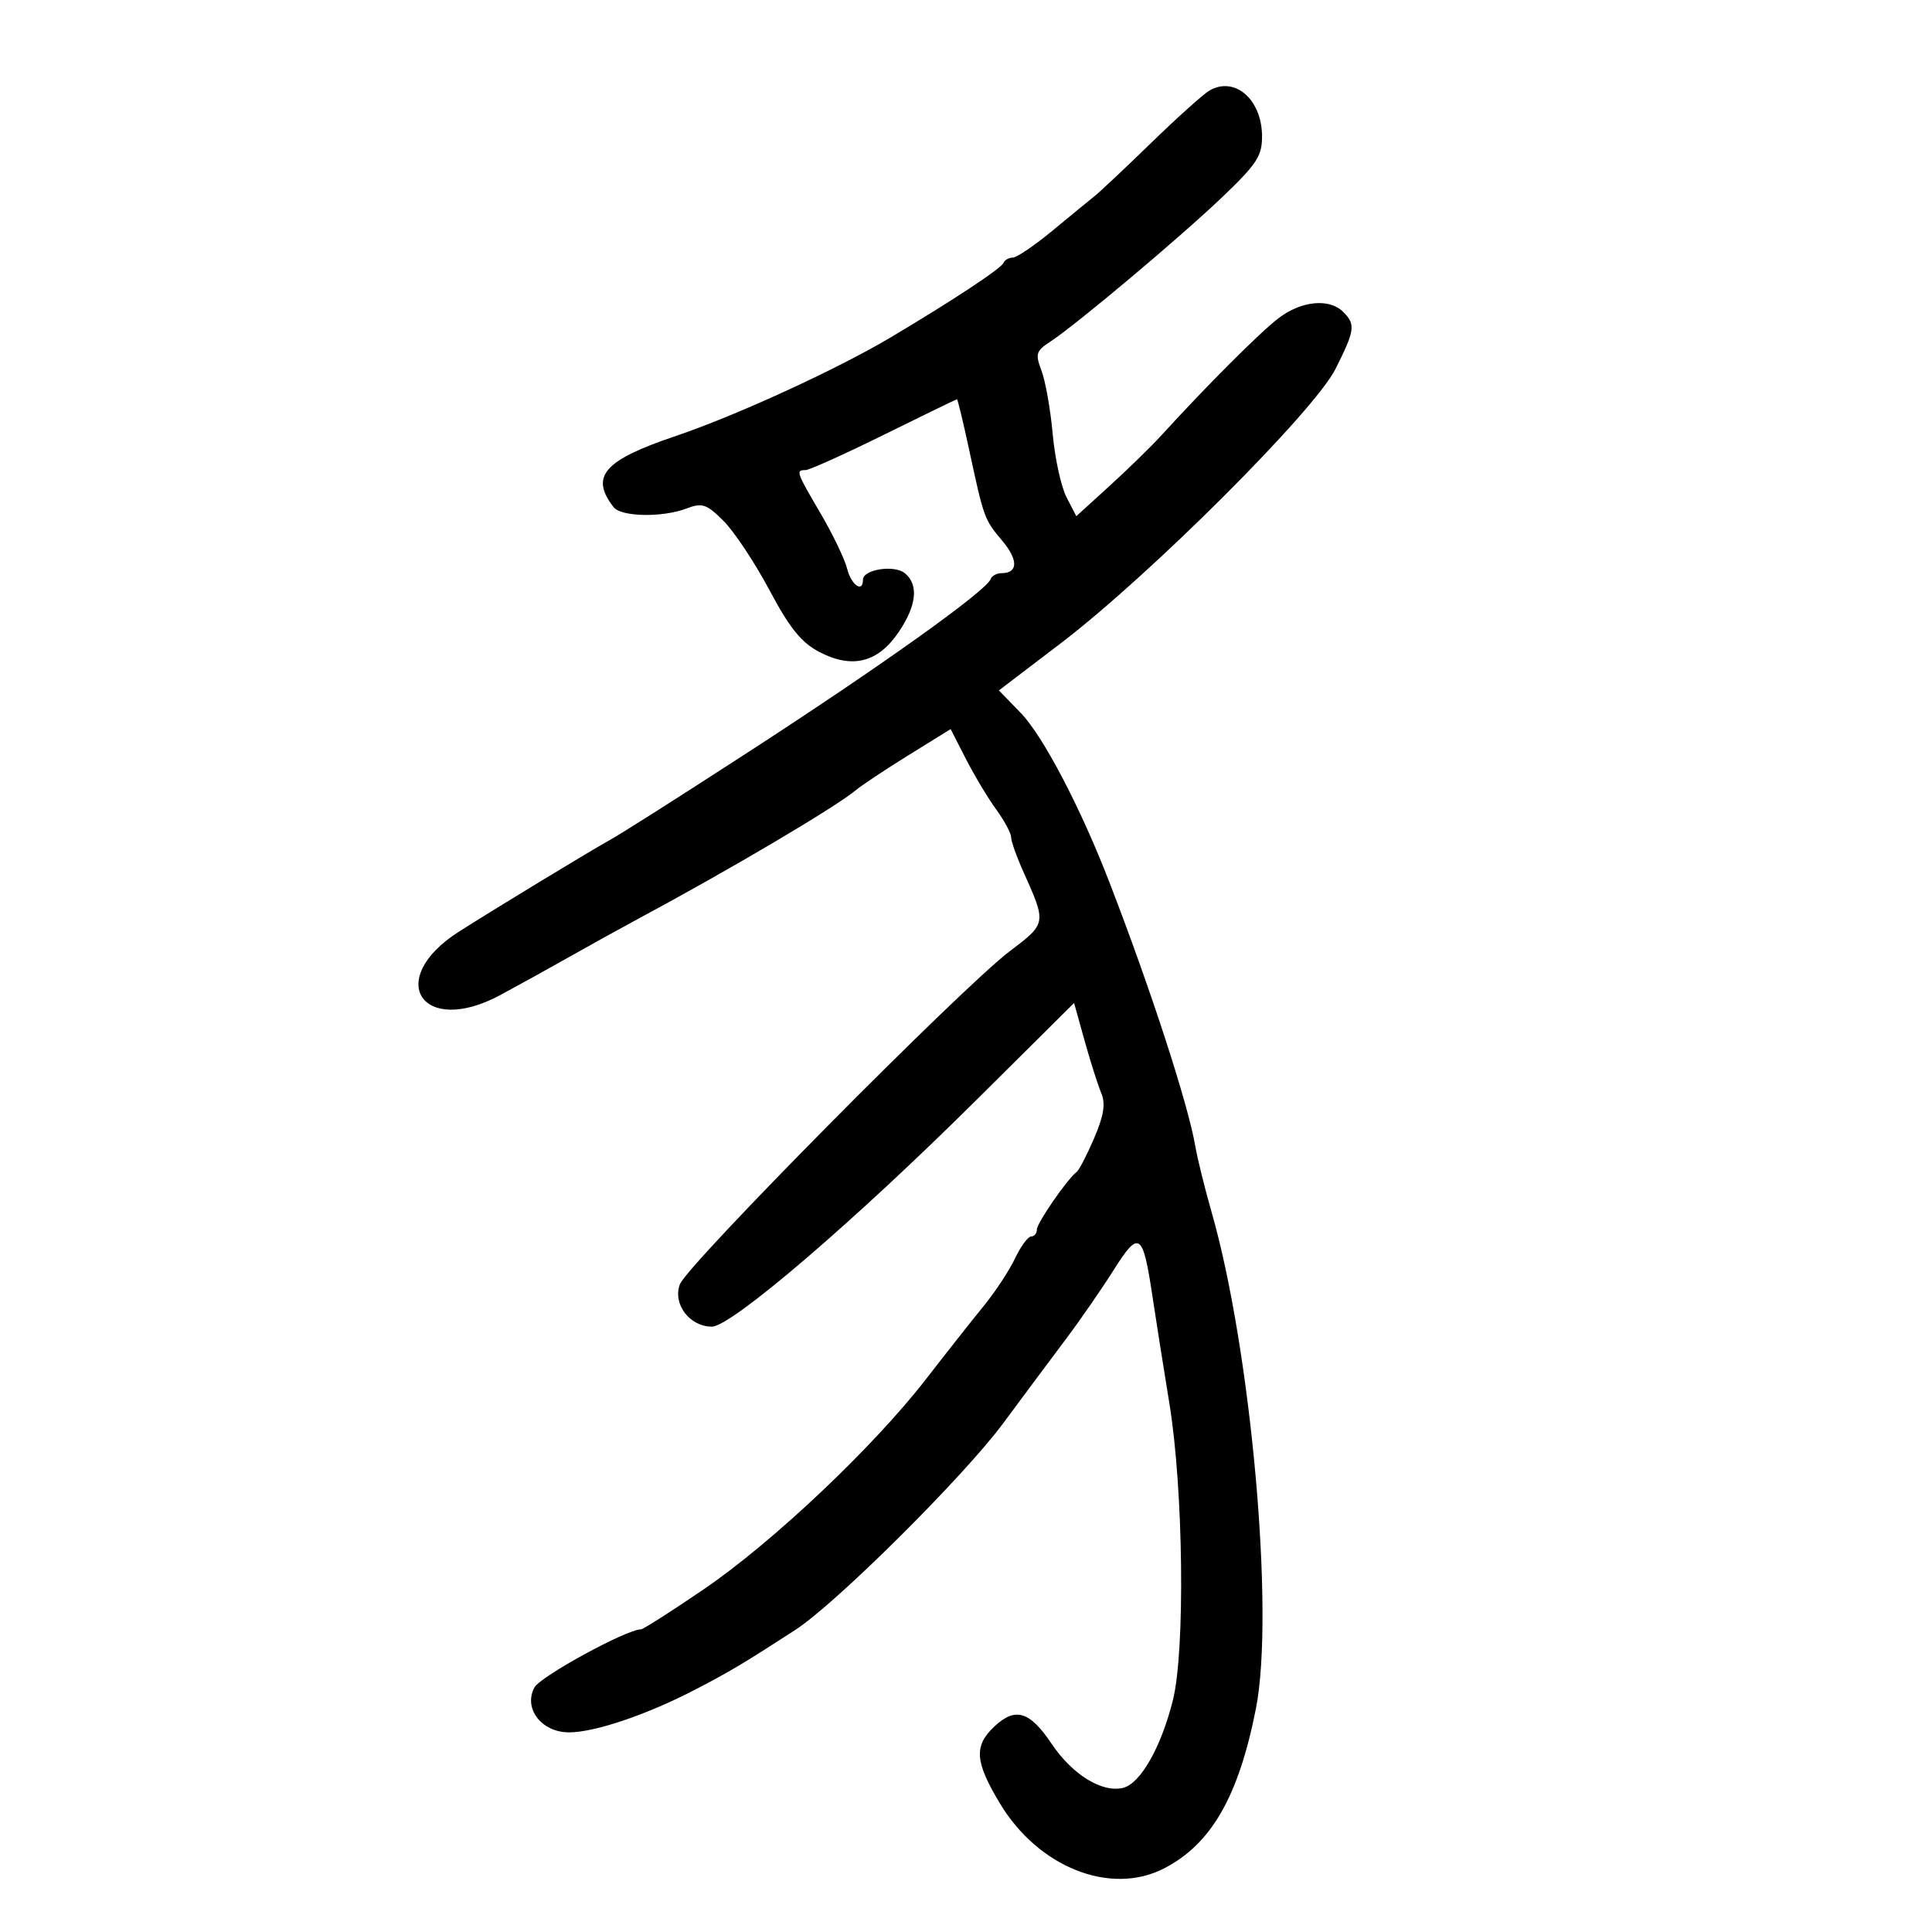<svg xmlns="http://www.w3.org/2000/svg" width="300" height="300" viewBox="0 0 300 300" version="1.1">
	<path d="M 187.809 14.055 C 186.878 14.593, 182.828 18.227, 178.809 22.131 C 174.789 26.034, 170.825 29.767, 170 30.425 C 169.175 31.084, 166.221 33.507, 163.436 35.811 C 160.650 38.115, 157.875 40, 157.269 40 C 156.663 40, 156.017 40.364, 155.833 40.808 C 155.471 41.687, 148.070 46.578, 138.351 52.363 C 129.955 57.359, 114.260 64.557, 104.786 67.755 C 93.745 71.481, 91.586 73.979, 95.278 78.750 C 96.454 80.270, 102.855 80.386, 106.620 78.954 C 109.046 78.032, 109.723 78.262, 112.365 80.904 C 114.013 82.551, 117.212 87.375, 119.474 91.624 C 122.636 97.562, 124.440 99.791, 127.269 101.260 C 132.334 103.888, 136.326 102.886, 139.521 98.184 C 142.336 94.041, 142.685 90.814, 140.513 89.011 C 138.885 87.660, 134 88.416, 134 90.019 C 134 92.125, 132.180 90.854, 131.539 88.300 C 131.167 86.815, 129.318 82.966, 127.431 79.747 C 123.633 73.267, 123.540 73, 125.067 73 C 125.653 73, 131.143 70.525, 137.267 67.500 C 143.390 64.475, 148.490 62, 148.600 62 C 148.709 62, 149.551 65.487, 150.469 69.750 C 152.789 80.520, 152.838 80.653, 155.641 83.985 C 158.139 86.954, 158.092 89, 155.524 89 C 154.778 89, 154.017 89.411, 153.833 89.913 C 153.160 91.759, 136.770 103.454, 116 116.909 C 104.142 124.591, 96.664 129.335, 94.500 130.549 C 91.036 132.493, 76.720 141.189, 71.270 144.662 C 59.647 152.067, 65.488 161.063, 77.670 154.521 C 80.326 153.094, 85.200 150.399, 88.500 148.533 C 91.800 146.666, 96.525 144.053, 99 142.726 C 113.167 135.128, 129.821 125.288, 132.882 122.707 C 133.772 121.956, 137.451 119.513, 141.058 117.277 L 147.616 113.212 149.990 117.856 C 151.296 120.410, 153.408 123.932, 154.682 125.683 C 155.957 127.434, 157 129.371, 157 129.988 C 157 130.605, 157.846 132.998, 158.881 135.305 C 162.522 143.427, 162.534 143.355, 156.774 147.719 C 149.302 153.379, 106.690 196.412, 105.568 199.431 C 104.428 202.496, 107.083 206, 110.545 206 C 113.560 206, 132.652 189.637, 151.641 170.778 L 166.783 155.741 168.422 161.621 C 169.324 164.854, 170.485 168.505, 171.002 169.734 C 171.694 171.378, 171.405 173.222, 169.908 176.714 C 168.789 179.324, 167.562 181.694, 167.181 181.980 C 165.724 183.074, 161 189.917, 161 190.933 C 161 191.520, 160.601 192, 160.114 192 C 159.627 192, 158.500 193.535, 157.609 195.411 C 156.719 197.287, 154.530 200.611, 152.745 202.797 C 150.960 204.983, 146.935 210.085, 143.800 214.136 C 135.654 224.660, 119.995 239.474, 109.326 246.750 C 104.285 250.188, 99.879 253, 99.534 253 C 97.304 253, 83.903 260.312, 82.983 262.031 C 81.235 265.297, 84.096 269, 88.367 269 C 92.366 269, 100.508 266.236, 108 262.337 C 113.389 259.532, 115.419 258.321, 123.500 253.091 C 129.791 249.020, 149.662 229.264, 155.779 221 C 158.831 216.875, 163.189 211.025, 165.463 208 C 167.736 204.975, 171.109 200.098, 172.959 197.162 C 176.862 190.966, 177.467 191.370, 178.928 201.141 C 179.450 204.638, 180.649 212.225, 181.592 218 C 183.759 231.273, 184.050 256.296, 182.127 264 C 180.308 271.291, 177.106 276.935, 174.406 277.613 C 171.153 278.430, 166.520 275.577, 163.291 270.770 C 159.889 265.703, 157.662 265.030, 154.411 268.084 C 151.198 271.102, 151.370 273.537, 155.250 280.008 C 161.202 289.935, 172.387 294.394, 180.698 290.154 C 188.061 286.398, 192.327 278.990, 195.025 265.281 C 197.935 250.486, 194.277 209.622, 188.119 188.155 C 187.069 184.495, 185.940 179.925, 185.610 178 C 184.477 171.395, 178.698 153.634, 172.270 137 C 167.779 125.380, 161.954 114.260, 158.492 110.695 L 155.105 107.207 164.705 99.895 C 178.489 89.399, 204.087 63.837, 207.379 57.283 C 210.401 51.269, 210.521 50.378, 208.571 48.429 C 206.426 46.283, 202.075 46.705, 198.538 49.403 C 195.660 51.598, 187.444 59.814, 180.334 67.605 C 178.775 69.313, 175.167 72.835, 172.315 75.431 L 167.130 80.152 165.606 77.205 C 164.768 75.584, 163.803 71.163, 163.461 67.379 C 163.120 63.596, 162.341 59.187, 161.730 57.583 C 160.736 54.973, 160.875 54.498, 163.042 53.083 C 167.087 50.441, 183.108 36.982, 189.750 30.646 C 195.180 25.465, 195.996 24.212, 195.968 21.091 C 195.918 15.411, 191.721 11.792, 187.809 14.055" stroke="none" fill="black" fill-rule="evenodd"/>
</svg>